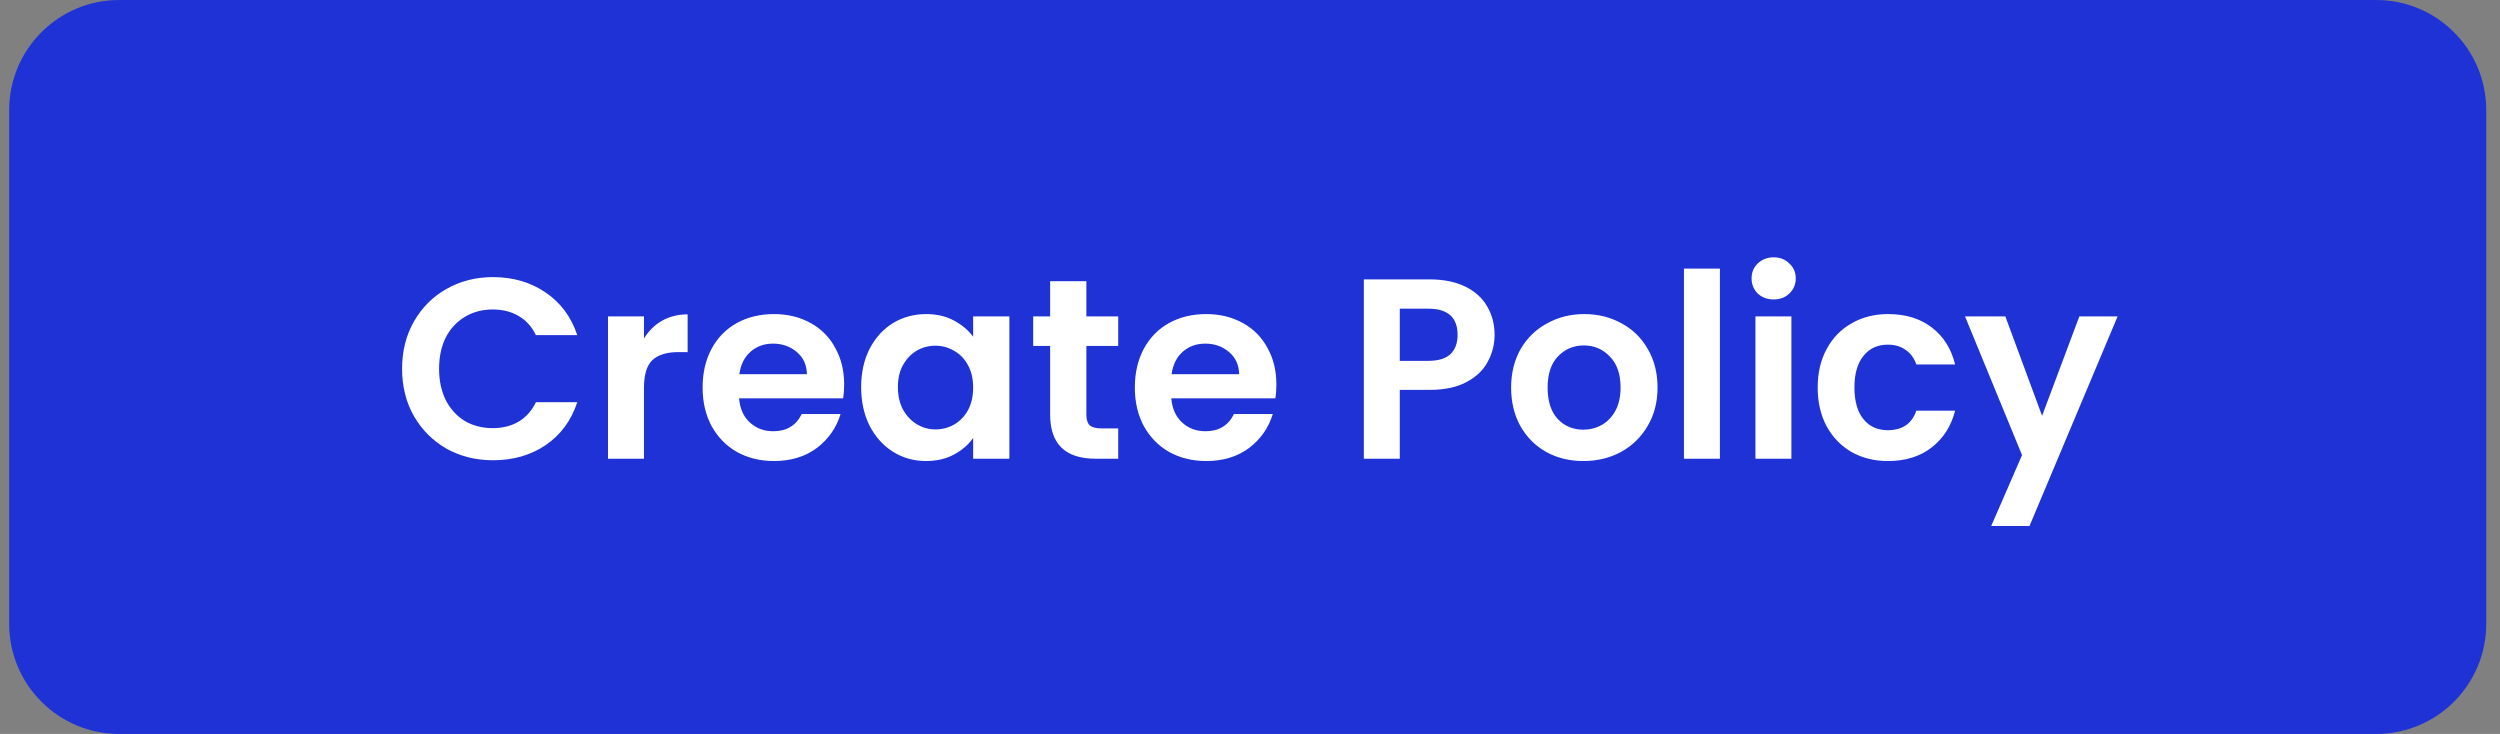 <svg width="109" height="32" viewBox="0 0 109 32" fill="none" xmlns="http://www.w3.org/2000/svg">
<rect x="0" y="0" width="109" height="32" fill="#808080" stroke="none"/>
<path fill-rule="evenodd" clip-rule="evenodd" d="M0.4 4.8C0.4 2.149 2.549 0 5.2 0L103.6 0C106.251 0 108.4 2.149 108.4 4.8V27.2C108.4 29.851 106.251 32 103.6 32H5.2C2.549 32 0.4 29.851 0.4 27.2V4.8Z" fill="#1F32D6"/>
<path d="M17.531 16.08C17.531 15.311 17.703 14.624 18.046 14.019C18.397 13.407 18.871 12.933 19.469 12.597C20.073 12.253 20.749 12.082 21.496 12.082C22.369 12.082 23.135 12.306 23.792 12.754C24.449 13.202 24.908 13.821 25.169 14.613H23.366C23.187 14.239 22.933 13.96 22.605 13.773C22.284 13.586 21.91 13.493 21.485 13.493C21.029 13.493 20.622 13.601 20.264 13.818C19.913 14.027 19.637 14.325 19.435 14.714C19.241 15.102 19.144 15.557 19.144 16.08C19.144 16.595 19.241 17.051 19.435 17.446C19.637 17.835 19.913 18.137 20.264 18.354C20.622 18.563 21.029 18.667 21.485 18.667C21.91 18.667 22.284 18.574 22.605 18.387C22.933 18.193 23.187 17.909 23.366 17.536H25.169C24.908 18.335 24.449 18.958 23.792 19.406C23.142 19.847 22.377 20.067 21.496 20.067C20.749 20.067 20.073 19.899 19.469 19.563C18.871 19.22 18.397 18.746 18.046 18.141C17.703 17.536 17.531 16.849 17.531 16.08ZM28.077 14.758C28.278 14.43 28.54 14.172 28.861 13.986C29.189 13.799 29.563 13.706 29.981 13.706V15.352H29.566C29.074 15.352 28.7 15.468 28.446 15.699C28.2 15.931 28.077 16.334 28.077 16.909V20H26.509V13.795H28.077V14.758ZM36.805 16.763C36.805 16.987 36.79 17.189 36.76 17.368H32.224C32.261 17.816 32.418 18.167 32.694 18.421C32.971 18.675 33.31 18.802 33.714 18.802C34.296 18.802 34.711 18.552 34.957 18.051H36.648C36.469 18.648 36.125 19.141 35.618 19.53C35.11 19.91 34.486 20.101 33.747 20.101C33.15 20.101 32.612 19.97 32.135 19.709C31.664 19.44 31.294 19.063 31.026 18.578C30.764 18.092 30.634 17.532 30.634 16.898C30.634 16.256 30.764 15.692 31.026 15.206C31.287 14.721 31.653 14.348 32.123 14.086C32.594 13.825 33.135 13.694 33.747 13.694C34.337 13.694 34.864 13.821 35.327 14.075C35.797 14.329 36.159 14.691 36.413 15.162C36.674 15.624 36.805 16.158 36.805 16.763ZM35.181 16.315C35.173 15.912 35.028 15.591 34.744 15.352C34.46 15.106 34.113 14.982 33.703 14.982C33.314 14.982 32.986 15.102 32.717 15.341C32.456 15.572 32.295 15.897 32.235 16.315H35.181ZM37.546 16.875C37.546 16.248 37.669 15.692 37.916 15.206C38.17 14.721 38.509 14.348 38.935 14.086C39.368 13.825 39.85 13.694 40.38 13.694C40.843 13.694 41.246 13.788 41.589 13.974C41.94 14.161 42.22 14.396 42.429 14.68V13.795H44.009V20H42.429V19.093C42.228 19.384 41.948 19.627 41.589 19.821C41.239 20.008 40.831 20.101 40.369 20.101C39.846 20.101 39.368 19.966 38.935 19.698C38.509 19.429 38.17 19.052 37.916 18.566C37.669 18.074 37.546 17.51 37.546 16.875ZM42.429 16.898C42.429 16.517 42.355 16.192 42.205 15.923C42.056 15.647 41.855 15.438 41.601 15.296C41.347 15.147 41.074 15.072 40.783 15.072C40.492 15.072 40.223 15.143 39.977 15.285C39.73 15.427 39.529 15.636 39.372 15.912C39.222 16.181 39.148 16.502 39.148 16.875C39.148 17.248 39.222 17.577 39.372 17.861C39.529 18.137 39.73 18.35 39.977 18.499C40.23 18.648 40.499 18.723 40.783 18.723C41.074 18.723 41.347 18.652 41.601 18.51C41.855 18.361 42.056 18.152 42.205 17.883C42.355 17.607 42.429 17.278 42.429 16.898ZM47.366 15.083V18.085C47.366 18.294 47.414 18.447 47.511 18.544C47.616 18.634 47.788 18.678 48.026 18.678H48.754V20H47.769C46.447 20 45.786 19.358 45.786 18.074V15.083H45.047V13.795H45.786V12.261H47.366V13.795H48.754V15.083H47.366ZM55.65 16.763C55.65 16.987 55.635 17.189 55.605 17.368H51.069C51.107 17.816 51.264 18.167 51.54 18.421C51.816 18.675 52.156 18.802 52.559 18.802C53.141 18.802 53.556 18.552 53.802 18.051H55.493C55.314 18.648 54.971 19.141 54.463 19.53C53.955 19.91 53.332 20.101 52.593 20.101C51.995 20.101 51.458 19.97 50.98 19.709C50.509 19.44 50.14 19.063 49.871 18.578C49.61 18.092 49.479 17.532 49.479 16.898C49.479 16.256 49.61 15.692 49.871 15.206C50.132 14.721 50.498 14.348 50.969 14.086C51.439 13.825 51.98 13.694 52.593 13.694C53.182 13.694 53.709 13.821 54.172 14.075C54.642 14.329 55.004 14.691 55.258 15.162C55.52 15.624 55.65 16.158 55.65 16.763ZM54.026 16.315C54.019 15.912 53.873 15.591 53.589 15.352C53.306 15.106 52.959 14.982 52.548 14.982C52.16 14.982 51.831 15.102 51.562 15.341C51.301 15.572 51.14 15.897 51.081 16.315H54.026ZM65.164 14.602C65.164 15.02 65.063 15.412 64.862 15.778C64.668 16.143 64.358 16.438 63.932 16.662C63.514 16.886 62.984 16.998 62.342 16.998H61.031V20H59.463V12.182H62.342C62.947 12.182 63.462 12.287 63.887 12.496C64.313 12.705 64.63 12.992 64.839 13.358C65.056 13.724 65.164 14.139 65.164 14.602ZM62.275 15.733C62.708 15.733 63.029 15.636 63.238 15.442C63.447 15.24 63.551 14.96 63.551 14.602C63.551 13.84 63.126 13.459 62.275 13.459H61.031V15.733H62.275ZM69.033 20.101C68.435 20.101 67.898 19.97 67.42 19.709C66.942 19.44 66.565 19.063 66.289 18.578C66.02 18.092 65.885 17.532 65.885 16.898C65.885 16.263 66.024 15.703 66.3 15.218C66.584 14.732 66.968 14.359 67.454 14.098C67.939 13.829 68.48 13.694 69.078 13.694C69.675 13.694 70.216 13.829 70.701 14.098C71.187 14.359 71.568 14.732 71.844 15.218C72.128 15.703 72.269 16.263 72.269 16.898C72.269 17.532 72.124 18.092 71.833 18.578C71.549 19.063 71.161 19.44 70.668 19.709C70.183 19.97 69.638 20.101 69.033 20.101ZM69.033 18.734C69.316 18.734 69.582 18.667 69.828 18.533C70.082 18.391 70.283 18.182 70.433 17.906C70.582 17.629 70.657 17.293 70.657 16.898C70.657 16.308 70.5 15.856 70.186 15.542C69.88 15.221 69.503 15.061 69.055 15.061C68.607 15.061 68.23 15.221 67.924 15.542C67.625 15.856 67.476 16.308 67.476 16.898C67.476 17.488 67.621 17.943 67.913 18.264C68.211 18.578 68.585 18.734 69.033 18.734ZM74.988 11.712V20H73.42V11.712H74.988ZM77.332 13.056C77.056 13.056 76.824 12.97 76.638 12.798C76.459 12.619 76.369 12.399 76.369 12.138C76.369 11.876 76.459 11.66 76.638 11.488C76.824 11.309 77.056 11.219 77.332 11.219C77.608 11.219 77.836 11.309 78.015 11.488C78.202 11.66 78.295 11.876 78.295 12.138C78.295 12.399 78.202 12.619 78.015 12.798C77.836 12.97 77.608 13.056 77.332 13.056ZM78.105 13.795V20H76.537V13.795H78.105ZM79.251 16.898C79.251 16.256 79.382 15.695 79.643 15.218C79.904 14.732 80.266 14.359 80.729 14.098C81.192 13.829 81.722 13.694 82.32 13.694C83.089 13.694 83.723 13.889 84.224 14.277C84.731 14.658 85.071 15.195 85.243 15.89H83.552C83.462 15.621 83.309 15.412 83.093 15.262C82.883 15.106 82.622 15.027 82.308 15.027C81.861 15.027 81.506 15.191 81.245 15.52C80.983 15.841 80.853 16.3 80.853 16.898C80.853 17.488 80.983 17.947 81.245 18.275C81.506 18.596 81.861 18.757 82.308 18.757C82.943 18.757 83.358 18.473 83.552 17.906H85.243C85.071 18.578 84.731 19.111 84.224 19.507C83.716 19.903 83.081 20.101 82.32 20.101C81.722 20.101 81.192 19.97 80.729 19.709C80.266 19.44 79.904 19.067 79.643 18.589C79.382 18.104 79.251 17.54 79.251 16.898ZM92.328 13.795L88.486 22.934H86.817L88.161 19.843L85.675 13.795H87.433L89.035 18.13L90.659 13.795H92.328Z" fill="white"/>
</svg>

